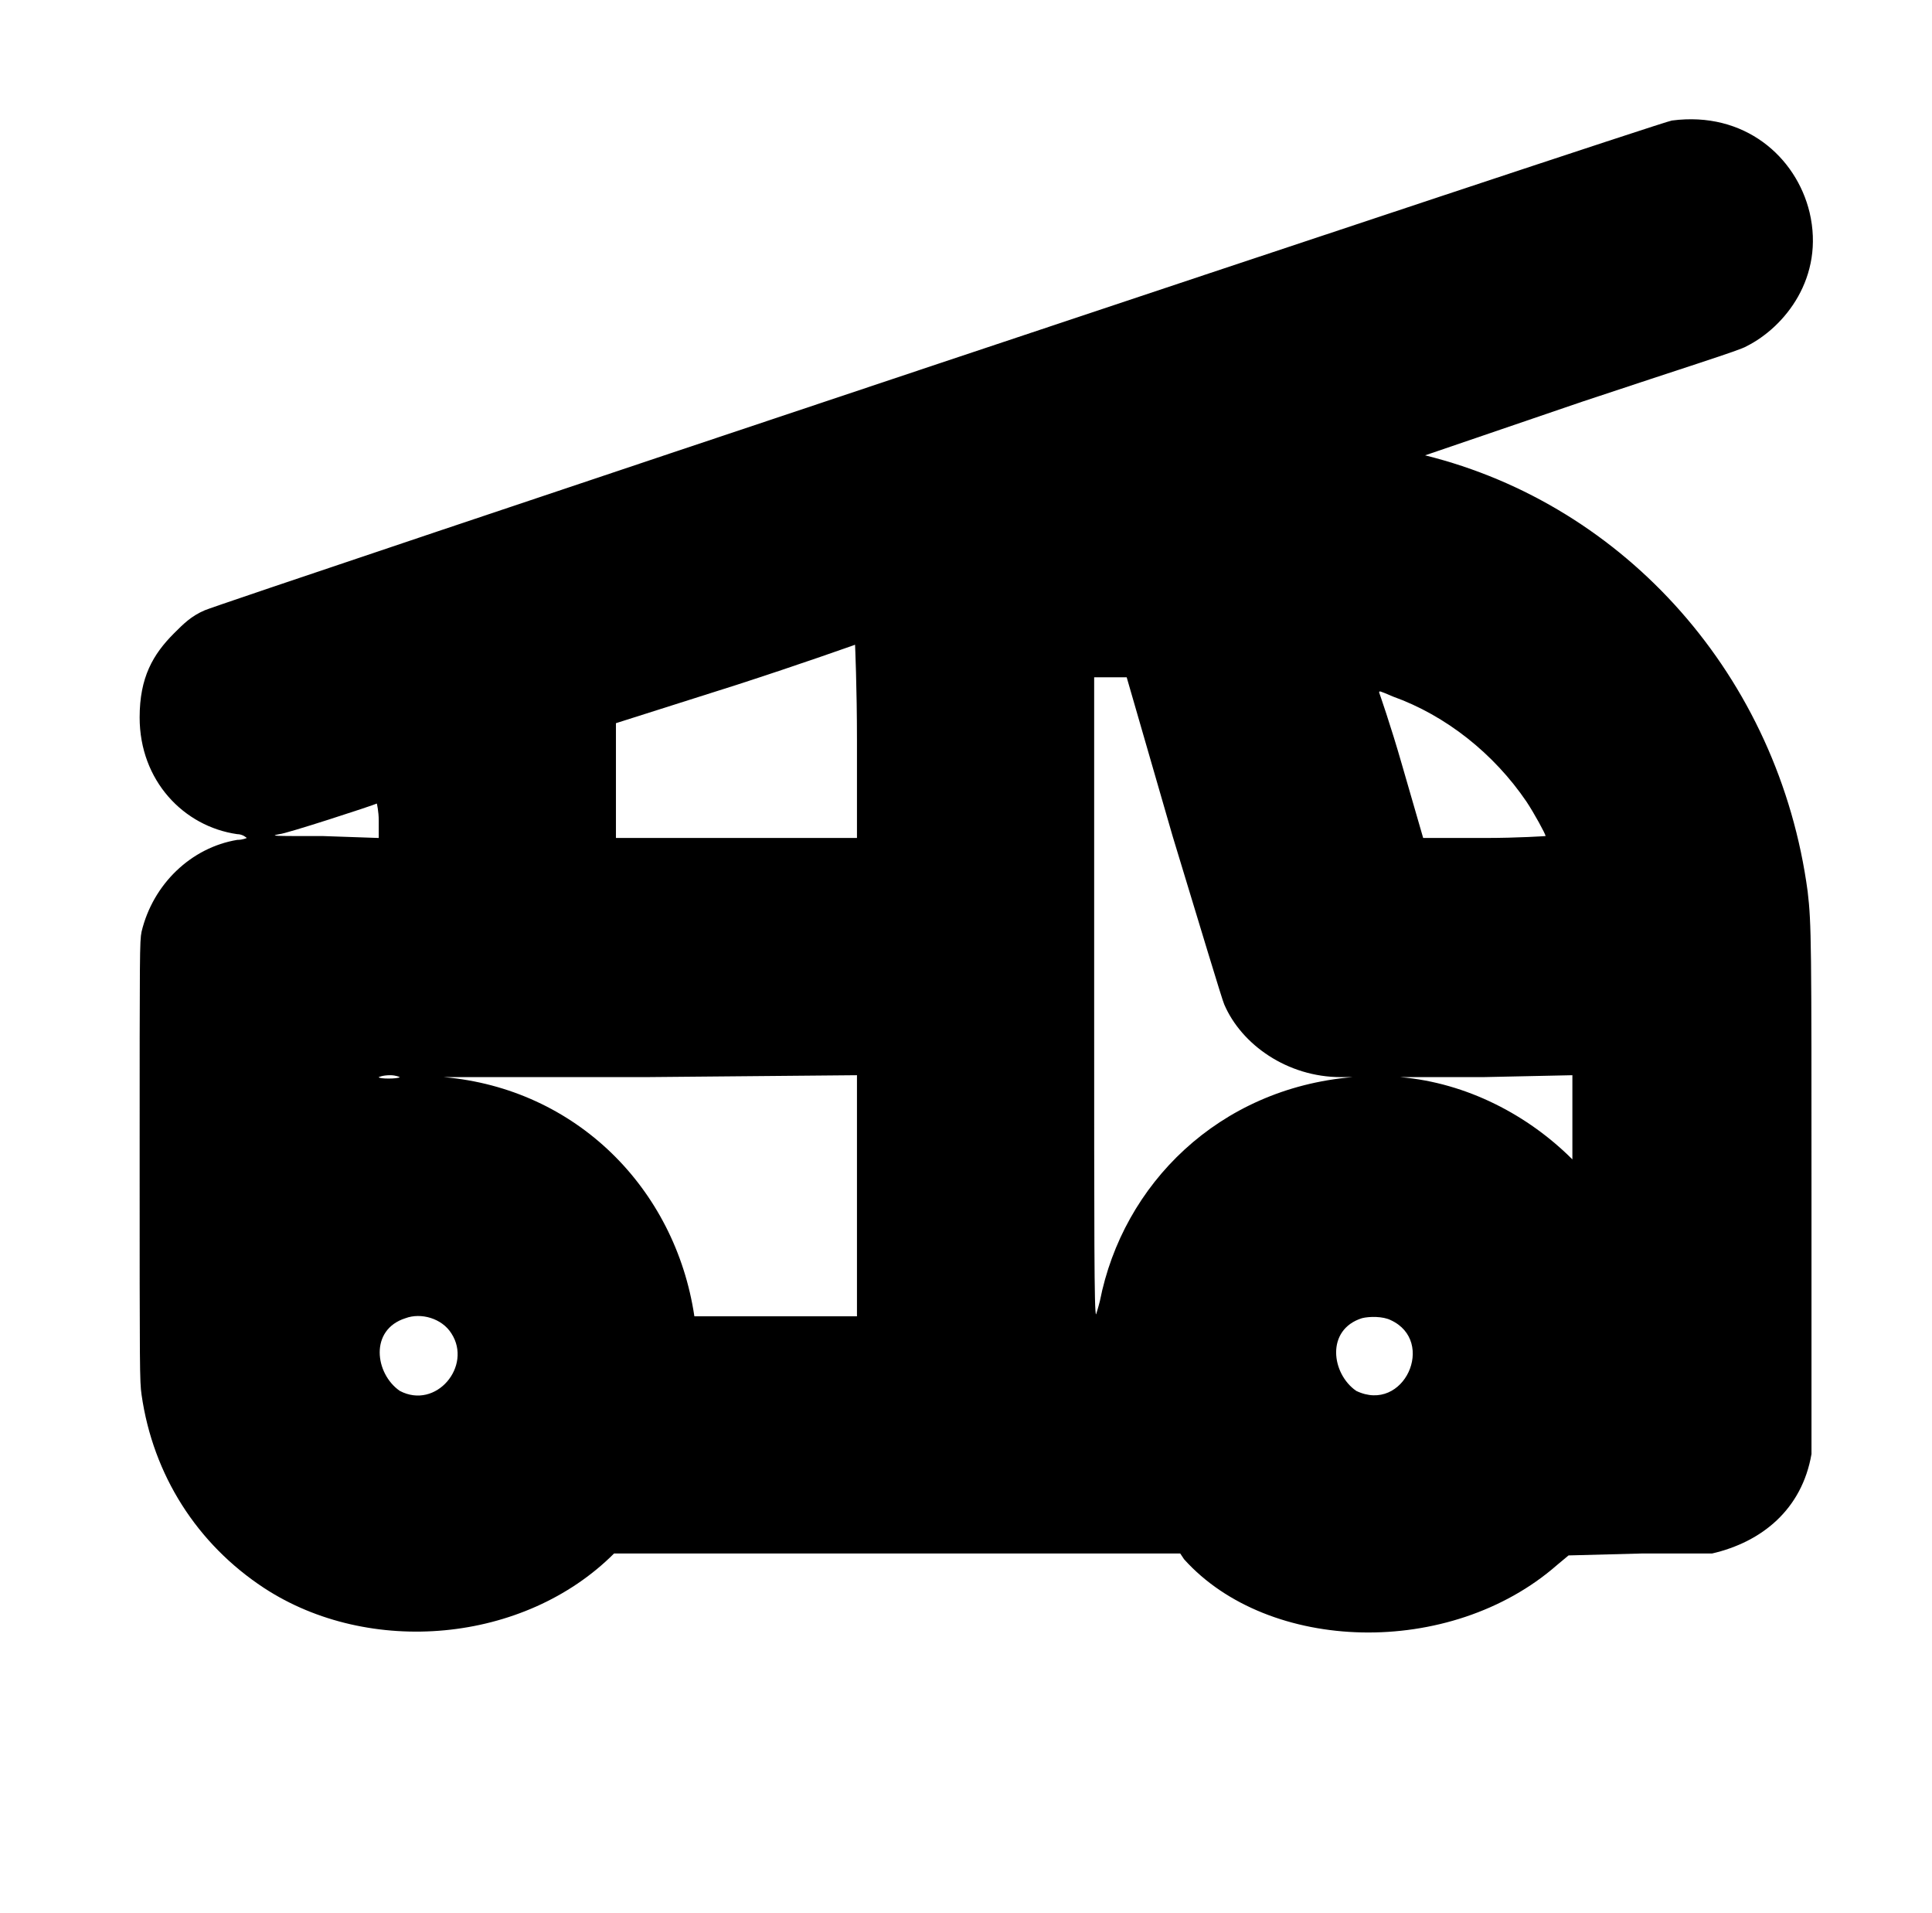 <?xml version="1.0" standalone="no"?>
<!DOCTYPE svg PUBLIC "-//W3C//DTD SVG 1.1//EN" "http://www.w3.org/Graphics/SVG/1.1/DTD/svg11.dtd" >
<svg xmlns="http://www.w3.org/2000/svg" xmlns:xlink="http://www.w3.org/1999/xlink" version="1.1" viewBox="-10 0 1010 1000">
  <g transform="matrix(1 0 0 -1 0 800)">
   <path fill="currentColor"
d="M114 364c-28 4 -51 28 -51 61c0 21 7 33 18 44c5 5 9 9 16 12c6 3 760 255 767 256c38 5 65 -19 72 -48c8 -34 -13 -60 -33 -70c-3 -2 -32 -11 -86 -29l-82 -28c105 -26 185 -116 200 -228c2 -17 2 -27 2 -161v-133c-5 -29 -26 -46 -52 -52h-37l-38 -1l-6 -5
c-56 -49 -151 -46 -195 3l-2 3h-296c-47 -47 -128 -54 -183 -18c-35 23 -58 59 -64 101c-1 7 -1 13 -1 122c0 110 0 115 1 120c6 25 26 44 50 48c3 0 5 1 5 1s-2 2 -5 2zM375 442l-63 -20v-60h126v51c0 28 -1 50 -1 50s-28 -10 -62 -21zM579 446h-17v-167
c0 -125 0 -166 1 -166c0 0 1 3 2 7c12 61 62 111 132 117h-6c-28 0 -52 17 -61 38c-1 2 -13 42 -27 88zM711 438c0 0 6 -17 12 -38l11 -38h32c18 0 32 1 32 1c0 1 -6 12 -10 18c-17 25 -42 45 -70 55c-7 3 -7 3 -7 2zM187 380c-2 -1 -48 -16 -51 -16c-5 -1 -4 -1 23 -1
l29 -1v9c0 5 -1 9 -1 9zM188 237c0 -1 10 -1 11 0c0 0 -2 1 -5 1c-4 0 -6 -1 -6 -1zM222 237c69 -6 121 -58 131 -125h85v126l-111 -1h-105zM722 237c35 -3 67 -20 90 -43v44l-47 -1h-43zM202 111c-19 -6 -16 -29 -3 -38c19 -10 38 13 27 30c-5 8 -16 11 -24 8zM702 111
c-19 -6 -16 -29 -3 -38c25 -12 42 26 18 37c-4 2 -11 2 -15 1z" />
  </g>

</svg>
